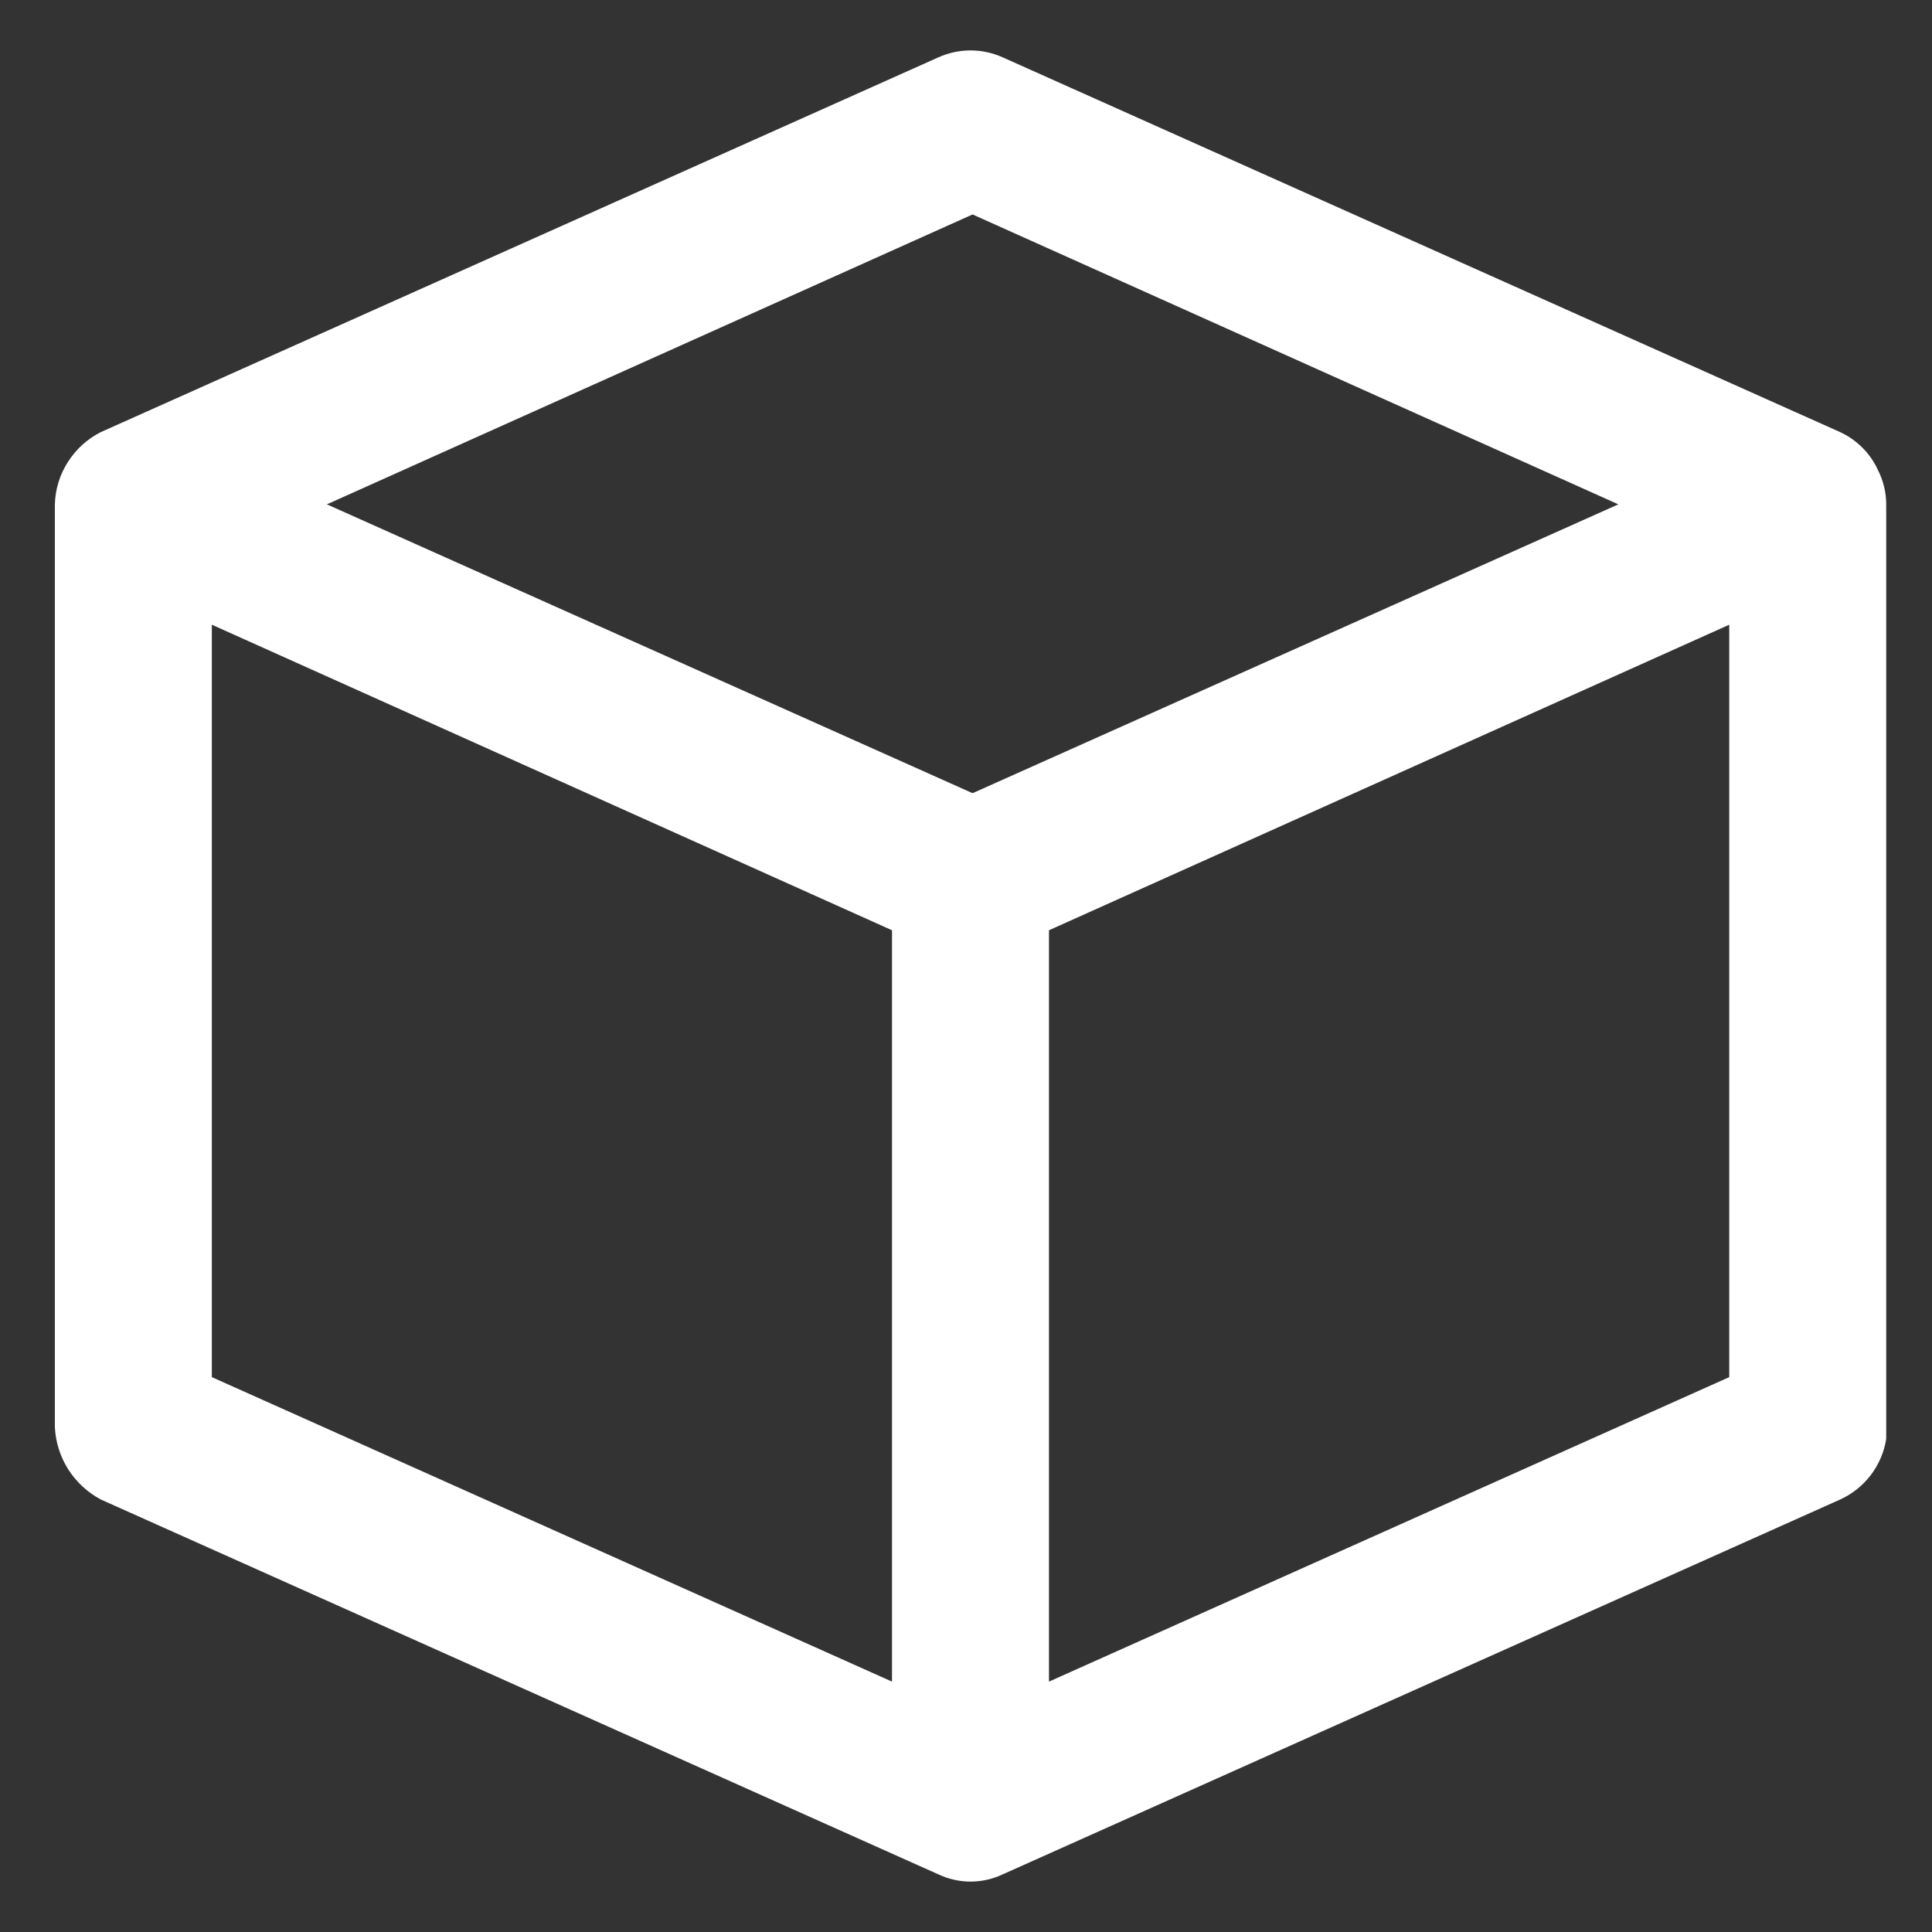 <svg width="20" height="20" viewBox="0 0 20 20" fill="none" xmlns="http://www.w3.org/2000/svg">
<rect x="0" y="0" width="20" height="20" fill="#333333" stroke="none"/>
<path d="M19.526 14.895C19.526 14.895 19.526 14.819 19.526 14.776V5.221C19.526 5.097 19.496 4.974 19.439 4.863C19.36 4.691 19.221 4.553 19.049 4.473L10.383 0.595C10.277 0.547 10.163 0.522 10.047 0.522C9.931 0.522 9.816 0.547 9.711 0.595L1.044 4.473C0.905 4.543 0.787 4.65 0.703 4.782C0.619 4.913 0.572 5.065 0.568 5.221V14.776C0.576 14.931 0.624 15.081 0.707 15.212C0.791 15.343 0.907 15.45 1.044 15.523L9.711 19.402C9.816 19.452 9.931 19.478 10.047 19.478C10.163 19.478 10.278 19.452 10.383 19.402L19.049 15.523C19.174 15.466 19.283 15.379 19.367 15.269C19.45 15.159 19.505 15.031 19.526 14.895ZM2.193 6.467L9.234 9.63V17.408L2.193 14.256V6.467ZM10.859 9.63L17.901 6.467V14.256L10.859 17.408V9.63ZM10.068 2.22L16.753 5.221L10.068 8.211L3.384 5.221L10.068 2.22Z" fill="white"/>
</svg>
